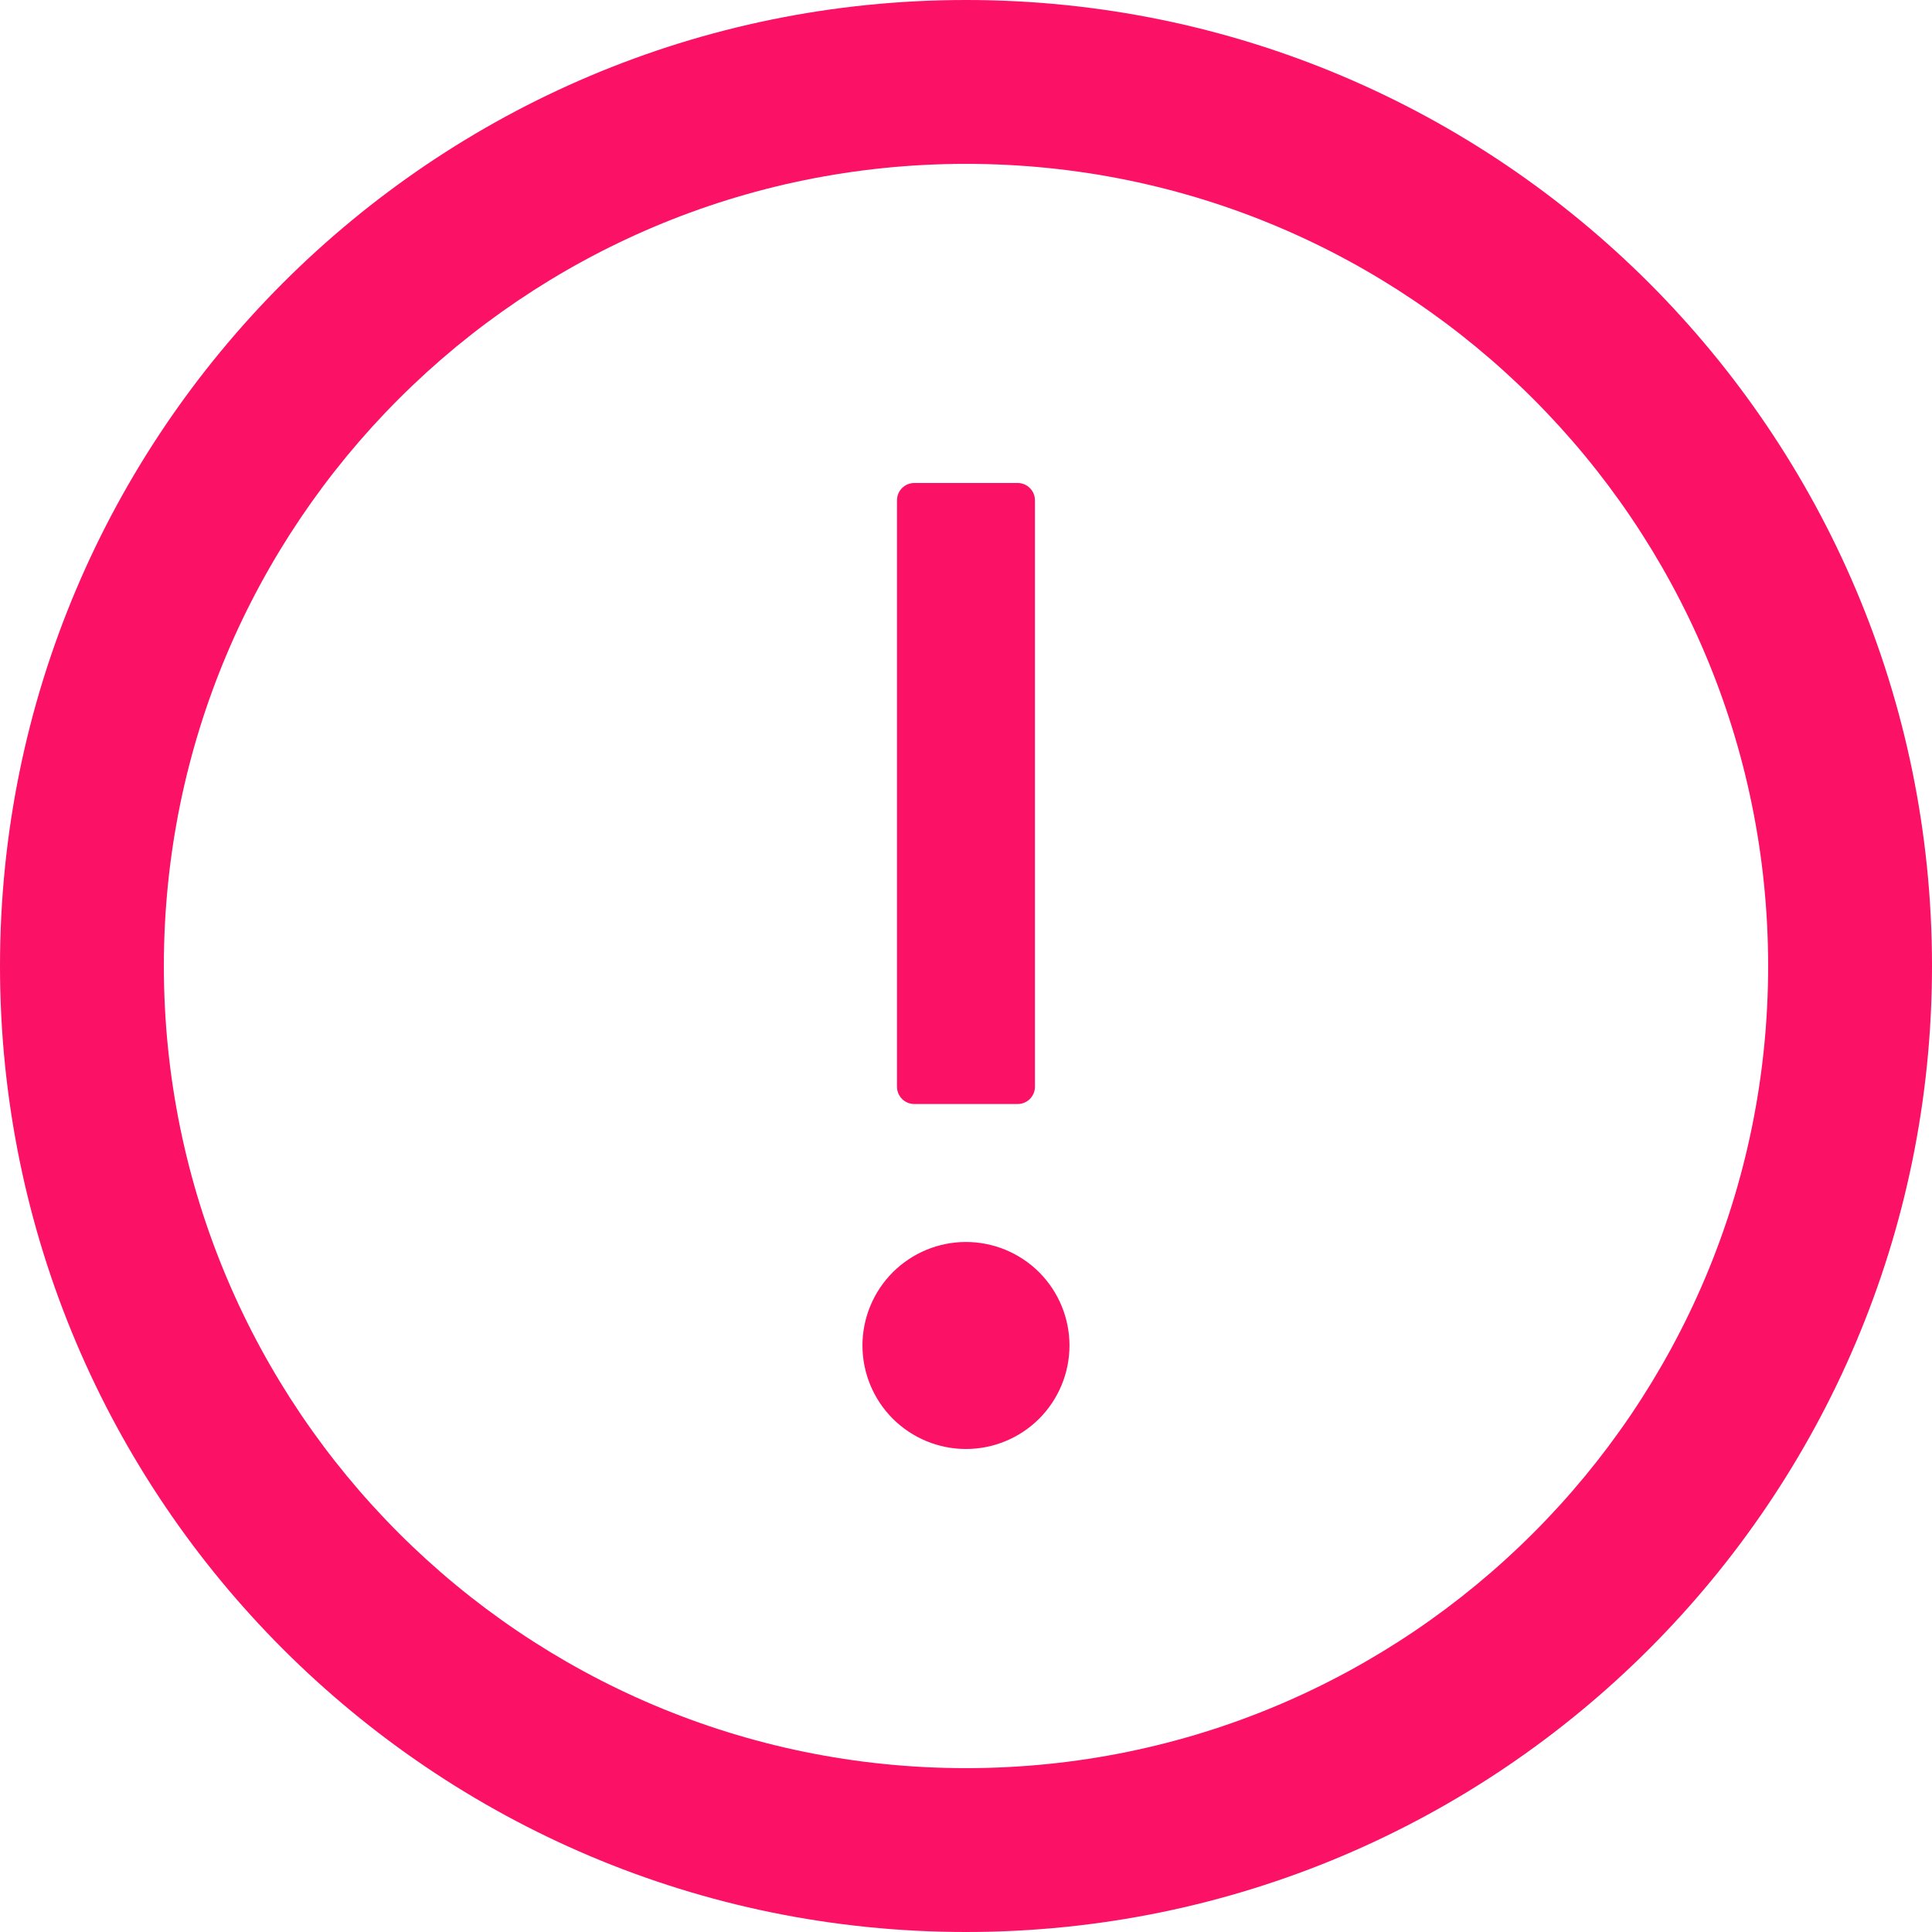 <svg width="32" height="32" viewBox="0 0 32 32" fill="none" xmlns="http://www.w3.org/2000/svg">
<path d="M16 0C7.164 0 0 7.164 0 16C0 24.836 7.164 32 16 32C24.836 32 32 24.836 32 16C32 7.164 24.836 0 16 0ZM16 29.286C8.664 29.286 2.714 23.336 2.714 16C2.714 8.664 8.664 2.714 16 2.714C23.336 2.714 29.286 8.664 29.286 16C29.286 23.336 23.336 29.286 16 29.286Z" fill="#FB1165"/>
<path d="M14.285 22.286C14.285 22.74 14.466 23.176 14.787 23.498C15.109 23.819 15.545 24 15.999 24C16.454 24 16.89 23.819 17.212 23.498C17.533 23.176 17.714 22.74 17.714 22.286C17.714 21.831 17.533 21.395 17.212 21.073C16.89 20.752 16.454 20.571 15.999 20.571C15.545 20.571 15.109 20.752 14.787 21.073C14.466 21.395 14.285 21.831 14.285 22.286ZM15.142 18.286H16.857C17.014 18.286 17.142 18.157 17.142 18V8.286C17.142 8.129 17.014 8 16.857 8H15.142C14.985 8 14.857 8.129 14.857 8.286V18C14.857 18.157 14.985 18.286 15.142 18.286Z" fill="#FB1165"/>
</svg>
